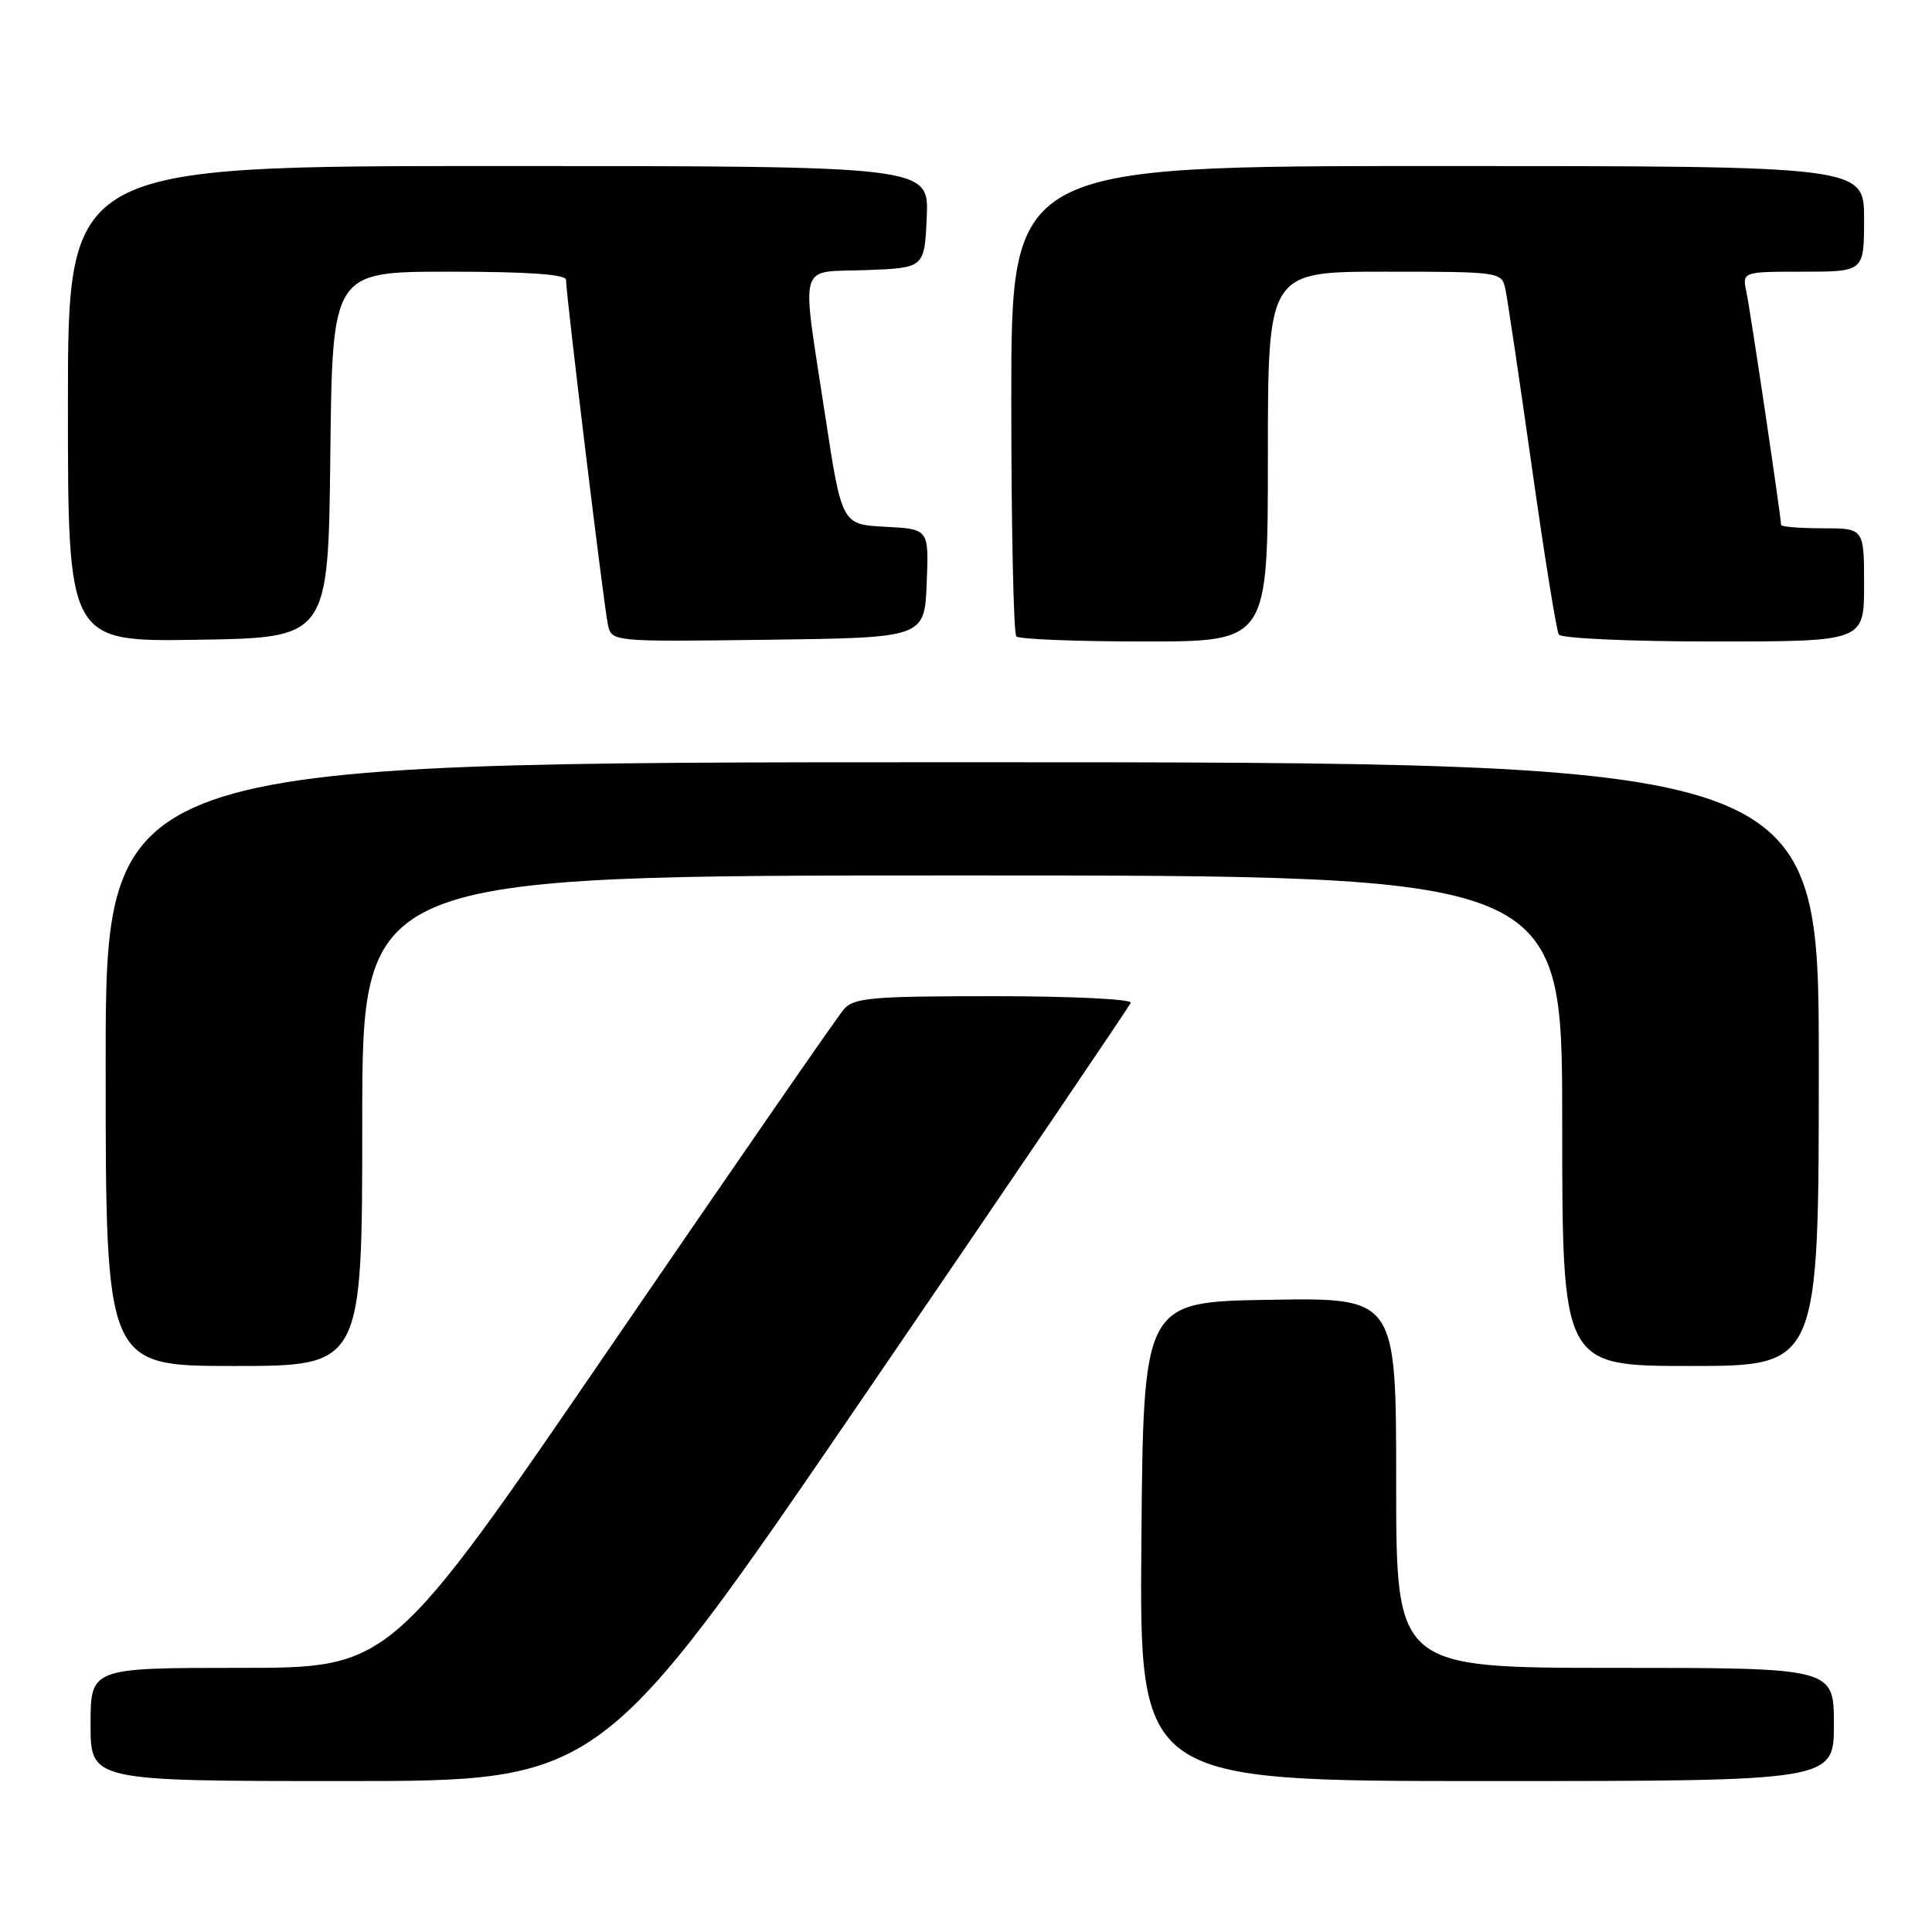 <?xml version="1.0" encoding="UTF-8" standalone="no"?>
<!DOCTYPE svg PUBLIC "-//W3C//DTD SVG 1.1//EN" "http://www.w3.org/Graphics/SVG/1.1/DTD/svg11.dtd" >
<svg xmlns="http://www.w3.org/2000/svg" xmlns:xlink="http://www.w3.org/1999/xlink" version="1.1" viewBox="0 0 256 256">
 <g >
 <path fill="currentColor"
d=" M 114.57 184.87 C 133.78 156.75 149.65 133.35 149.83 132.87 C 150.02 132.39 141.87 132.00 131.74 132.00 C 115.43 132.00 113.14 132.20 111.80 133.75 C 110.97 134.71 97.12 154.74 81.03 178.25 C 51.77 221.00 51.77 221.00 31.89 221.00 C 12.00 221.00 12.00 221.00 12.00 228.50 C 12.00 236.00 12.00 236.00 45.82 236.00 C 79.63 236.00 79.63 236.00 114.57 184.87 Z  M 243.00 228.50 C 243.00 221.00 243.00 221.00 214.00 221.00 C 185.00 221.00 185.00 221.00 185.00 196.48 C 185.00 171.95 185.00 171.95 168.25 172.23 C 151.50 172.50 151.50 172.50 151.24 204.25 C 150.97 236.00 150.97 236.00 196.99 236.00 C 243.00 236.00 243.00 236.00 243.00 228.50 Z  M 48.00 148.50 C 48.00 116.00 48.00 116.00 127.50 116.00 C 207.00 116.00 207.00 116.00 207.00 148.50 C 207.00 181.00 207.00 181.00 224.00 181.00 C 241.00 181.00 241.00 181.00 241.00 141.00 C 241.00 101.00 241.00 101.00 127.50 101.00 C 14.00 101.00 14.00 101.00 14.00 141.00 C 14.00 181.00 14.00 181.00 31.00 181.00 C 48.00 181.00 48.00 181.00 48.00 148.50 Z  M 43.77 60.25 C 44.04 36.00 44.04 36.00 59.52 36.00 C 69.95 36.00 75.00 36.35 75.00 37.08 C 75.00 39.01 80.03 80.43 80.55 82.77 C 81.05 85.04 81.05 85.04 101.77 84.77 C 122.50 84.50 122.50 84.50 122.79 77.30 C 123.09 70.10 123.09 70.10 117.31 69.80 C 111.54 69.50 111.54 69.50 109.33 55.00 C 106.16 34.15 105.60 36.14 114.75 35.79 C 122.50 35.50 122.50 35.50 122.80 28.75 C 123.09 22.00 123.09 22.00 66.05 22.00 C 9.00 22.00 9.00 22.00 9.00 53.52 C 9.00 85.05 9.00 85.05 26.25 84.77 C 43.50 84.50 43.50 84.50 43.77 60.25 Z  M 168.00 60.50 C 168.00 36.00 168.00 36.00 183.48 36.00 C 198.72 36.00 198.97 36.03 199.46 38.25 C 199.73 39.49 201.31 50.10 202.97 61.83 C 204.63 73.57 206.24 83.58 206.55 84.08 C 206.86 84.59 216.06 85.00 227.06 85.00 C 247.00 85.00 247.00 85.00 247.00 77.50 C 247.00 70.00 247.00 70.00 241.50 70.00 C 238.47 70.00 236.00 69.80 236.00 69.55 C 236.00 68.52 231.95 41.26 231.42 38.75 C 230.84 36.00 230.84 36.00 238.92 36.00 C 247.00 36.00 247.00 36.00 247.00 29.00 C 247.00 22.00 247.00 22.00 190.50 22.00 C 134.00 22.00 134.00 22.00 134.00 52.83 C 134.00 69.79 134.30 83.97 134.67 84.33 C 135.03 84.70 142.68 85.00 151.67 85.00 C 168.00 85.00 168.00 85.00 168.00 60.50 Z "/>
</g>
</svg>